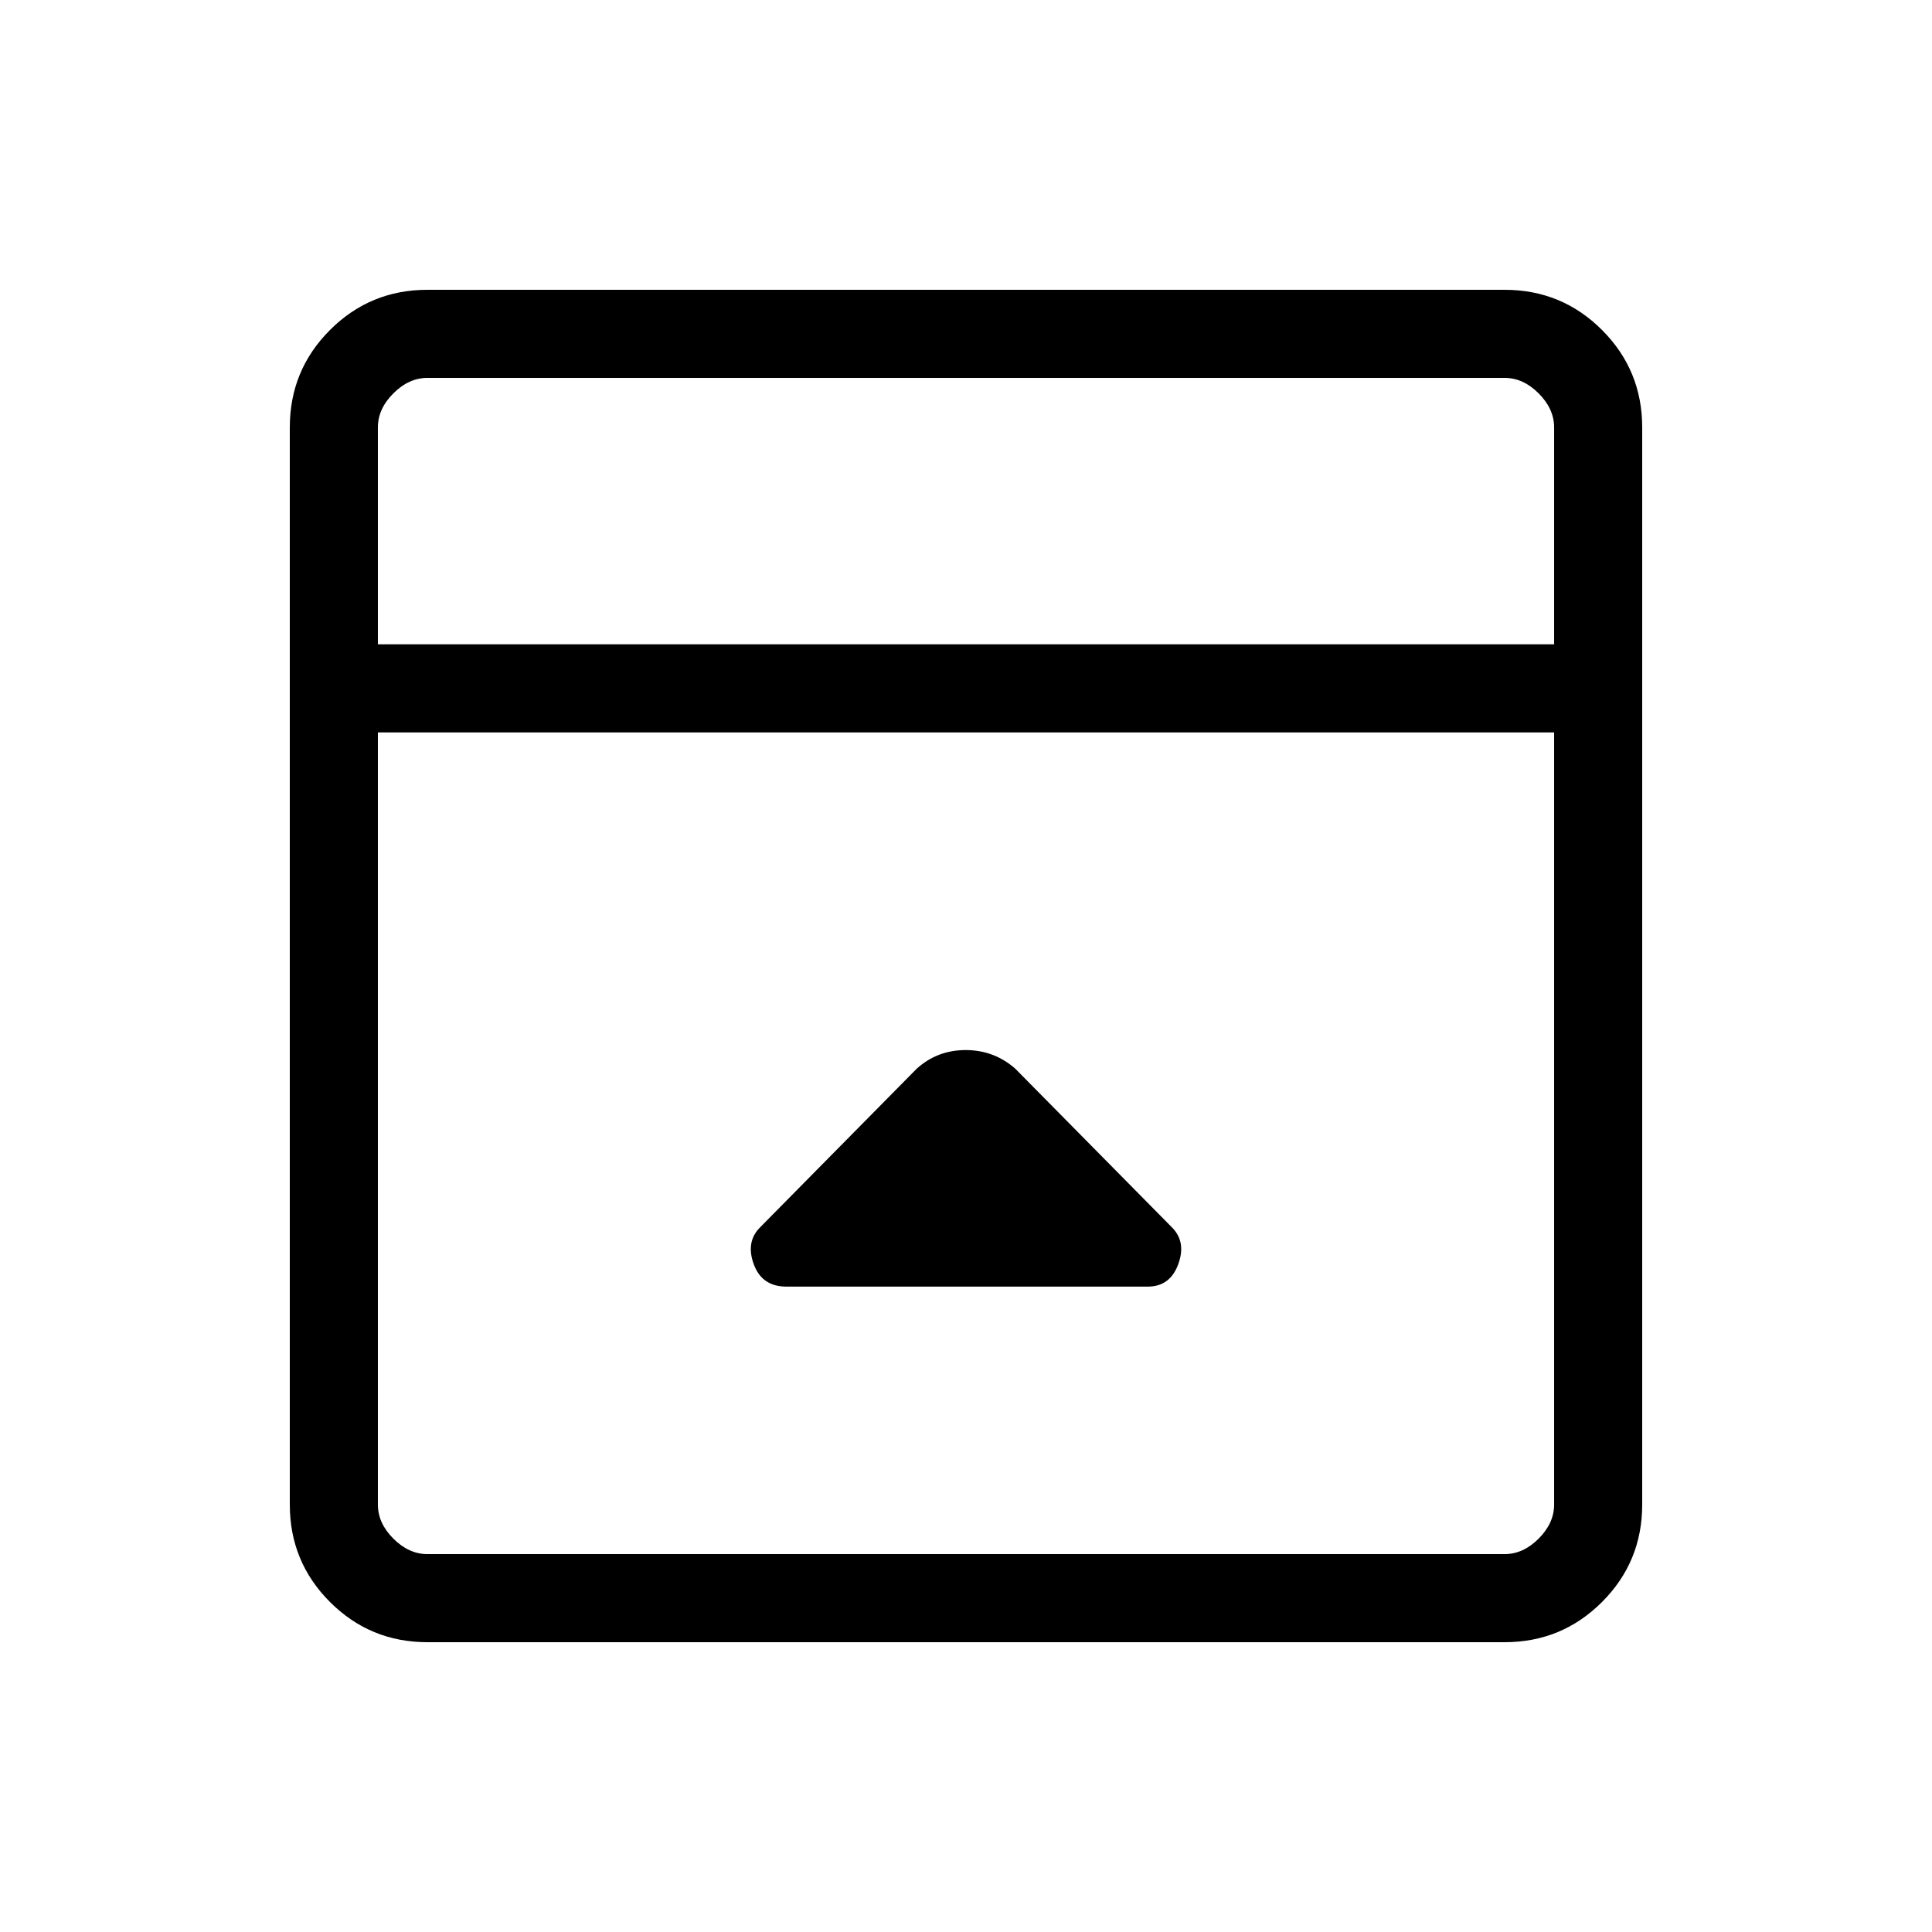 <svg xmlns="http://www.w3.org/2000/svg" height="48" viewBox="0 -960 960 960" width="48"><path d="m455.54-429-77.85 78.85q-7.23 7.23-3.15 18.34 4.07 11.12 16.21 11.12h179.56q11.08 0 15.15-11.12 4.08-11.11-3.15-18.34L504.46-429q-10.55-9.23-24.62-9.23t-24.3 9.23ZM212.38-144q-28.44 0-48.41-19.97Q144-183.94 144-212.38v-535.24q0-28.44 19.97-48.41Q183.94-816 212.38-816h535.24q28.44 0 48.41 19.97Q816-776.06 816-747.62v535.24q0 28.44-19.97 48.41Q776.06-144 747.62-144H212.38Zm559.85-495.85v-107.77q0-9.23-7.69-16.92-7.69-7.69-16.92-7.69H212.38q-9.23 0-16.92 7.69-7.69 7.69-7.69 16.92v107.77h584.46Zm-584.46 43.77v383.7q0 9.23 7.69 16.92 7.69 7.69 16.92 7.69h535.24q9.23 0 16.92-7.69 7.69-7.69 7.69-16.92v-383.7H187.77Zm0-43.77v-132.38 132.38Z"/></svg>